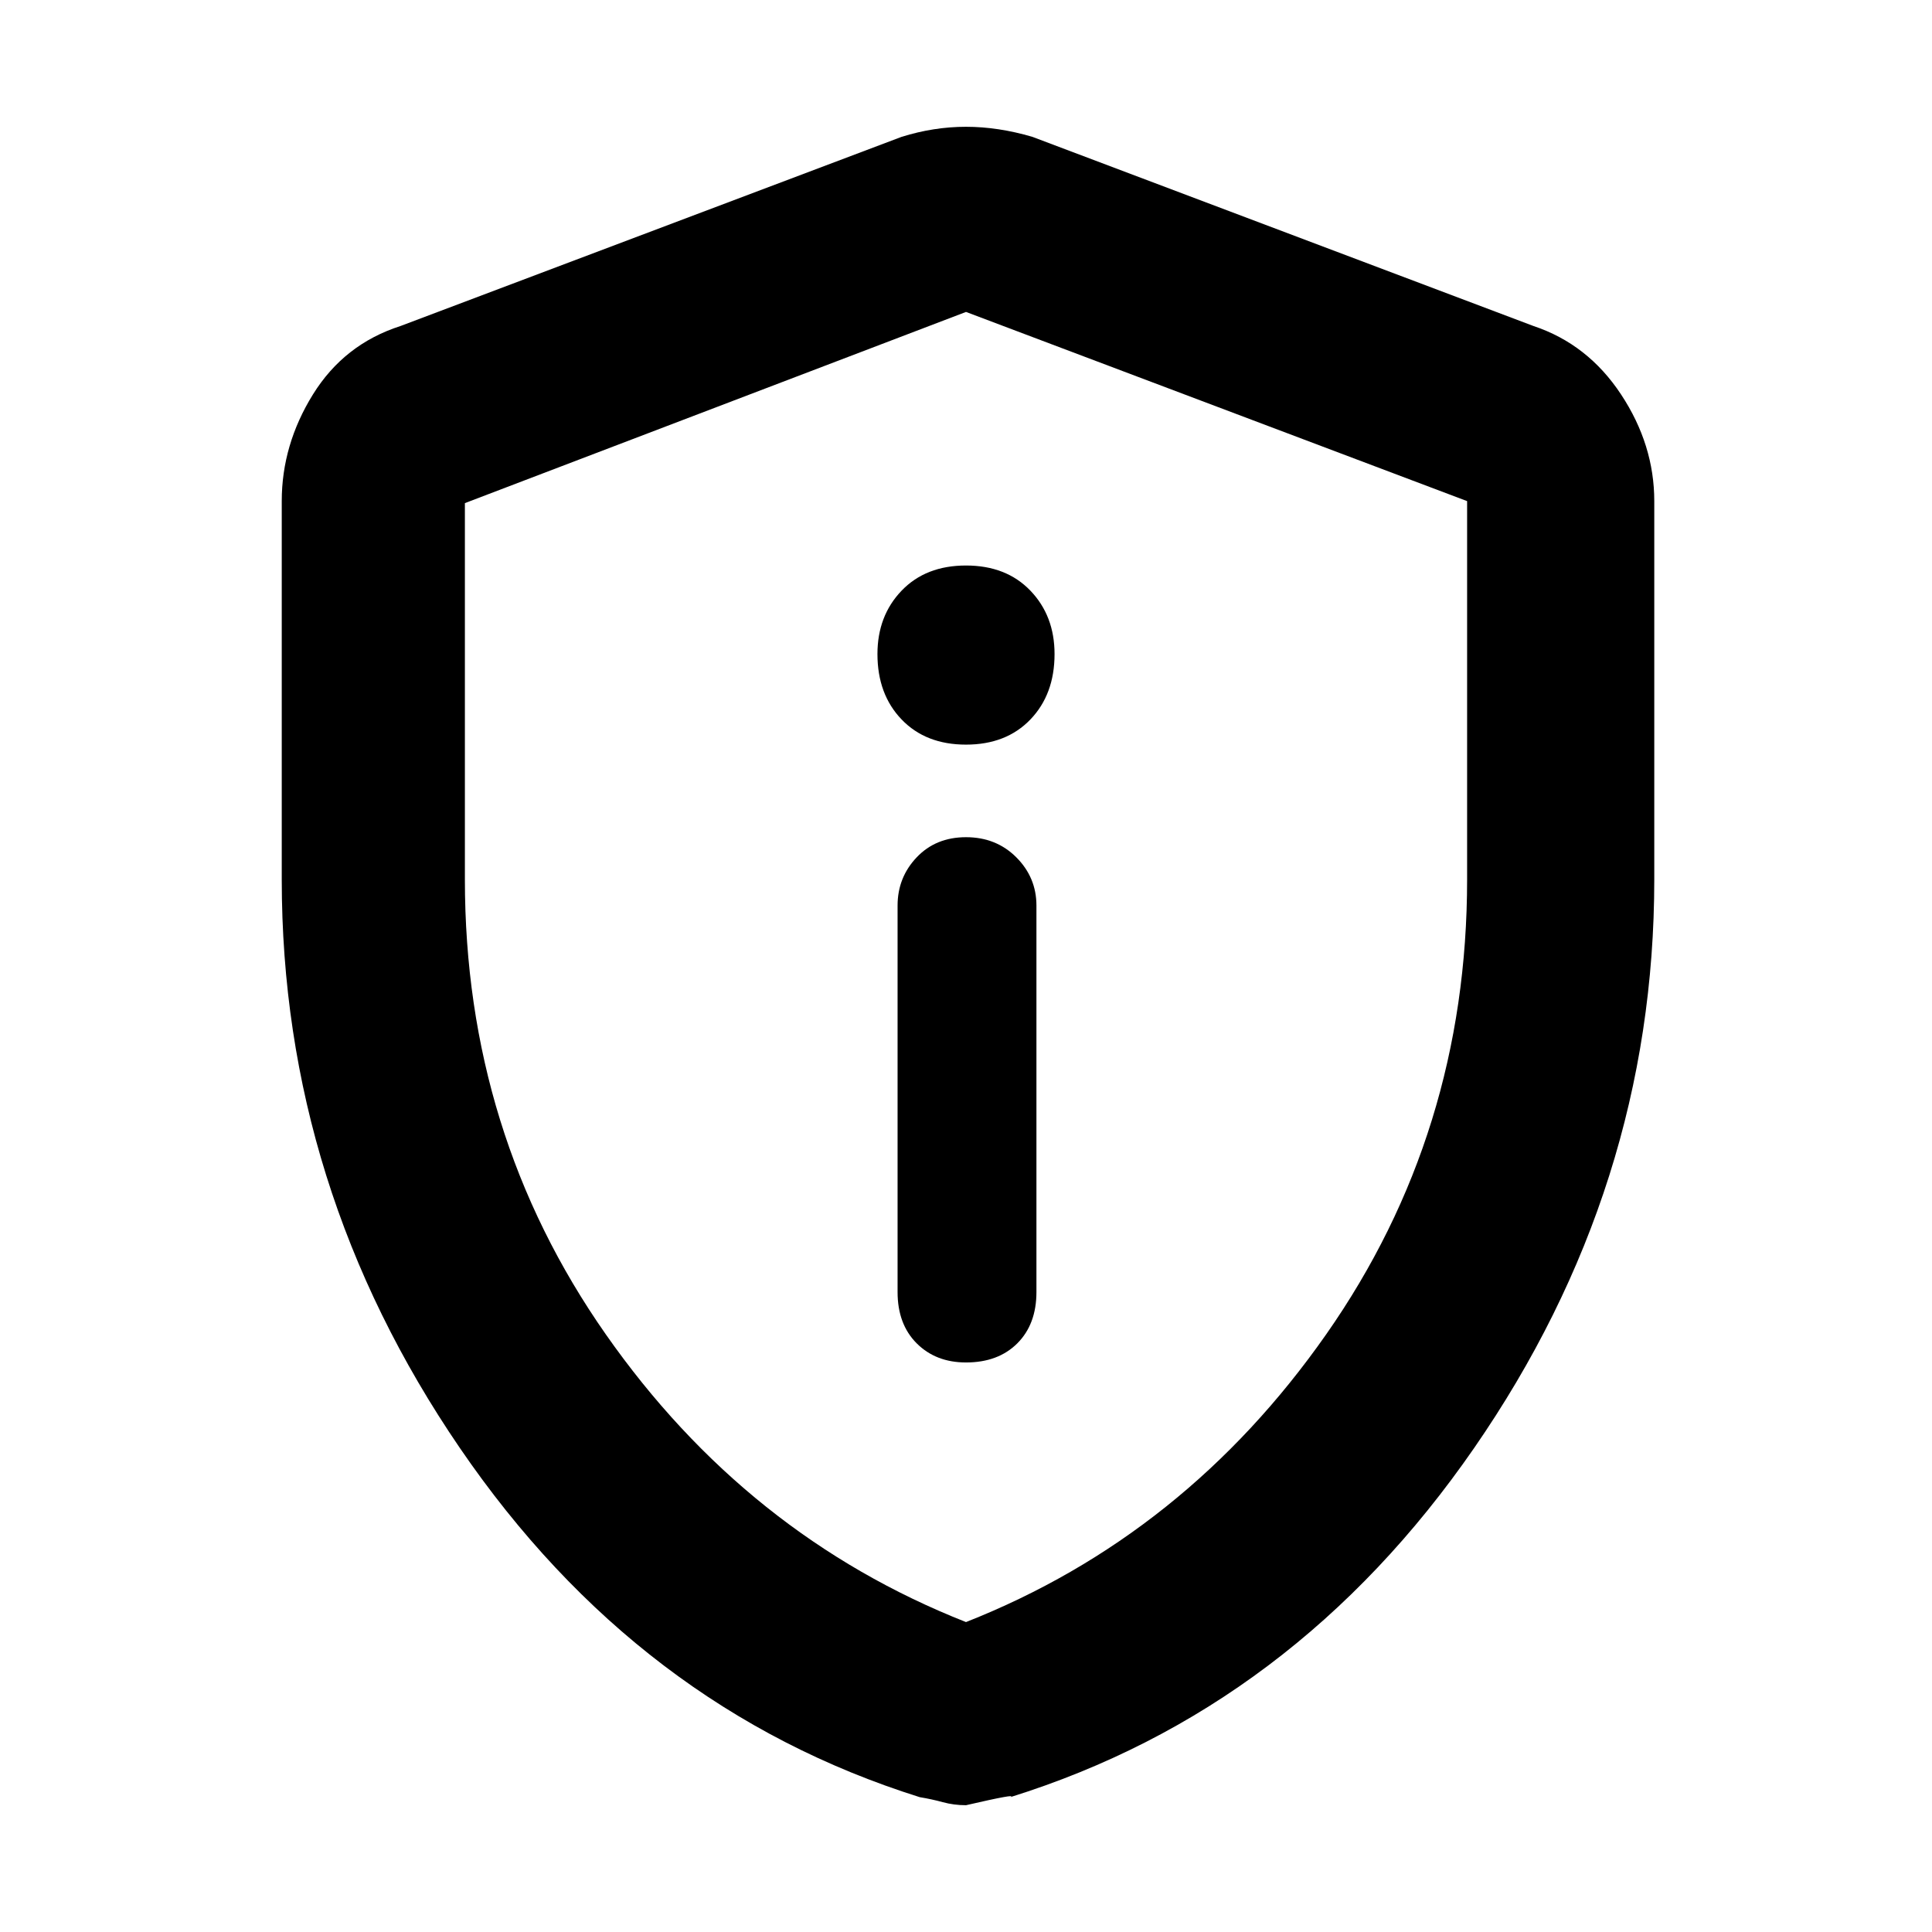 <svg xmlns="http://www.w3.org/2000/svg" height="48" width="48"><path d="M24 33.85q.8 0 1.275-.475.475-.475.475-1.275v-9.6q0-.7-.5-1.2T24 20.8q-.75 0-1.225.5-.475.5-.475 1.2v9.6q0 .8.475 1.275.475.475 1.225.475Zm0-15.35q1 0 1.6-.625.6-.625.6-1.625 0-.95-.6-1.575T24 14.05q-1 0-1.6.625-.6.625-.6 1.575 0 1 .6 1.625t1.6.625Zm0 26.35q-.3 0-.575-.075-.275-.075-.575-.125-7-2.2-11.425-8.675Q7 29.5 7 21.85v-9.4q0-1.4.775-2.65T9.95 8.1L22.4 3.4q.8-.25 1.6-.25t1.65.25L38.1 8.1q1.35.45 2.175 1.7.825 1.25.825 2.65v9.4q0 7.65-4.475 14.125T25.1 44.65q.2-.1-1.1.2Zm0-4.55q5.45-2.15 8.95-7.15 3.5-5 3.5-11.3v-9.4L24 7.75 11.55 12.5v9.35q0 6.3 3.5 11.3 3.5 5 8.95 7.15Zm0-16.25Z"/></svg>